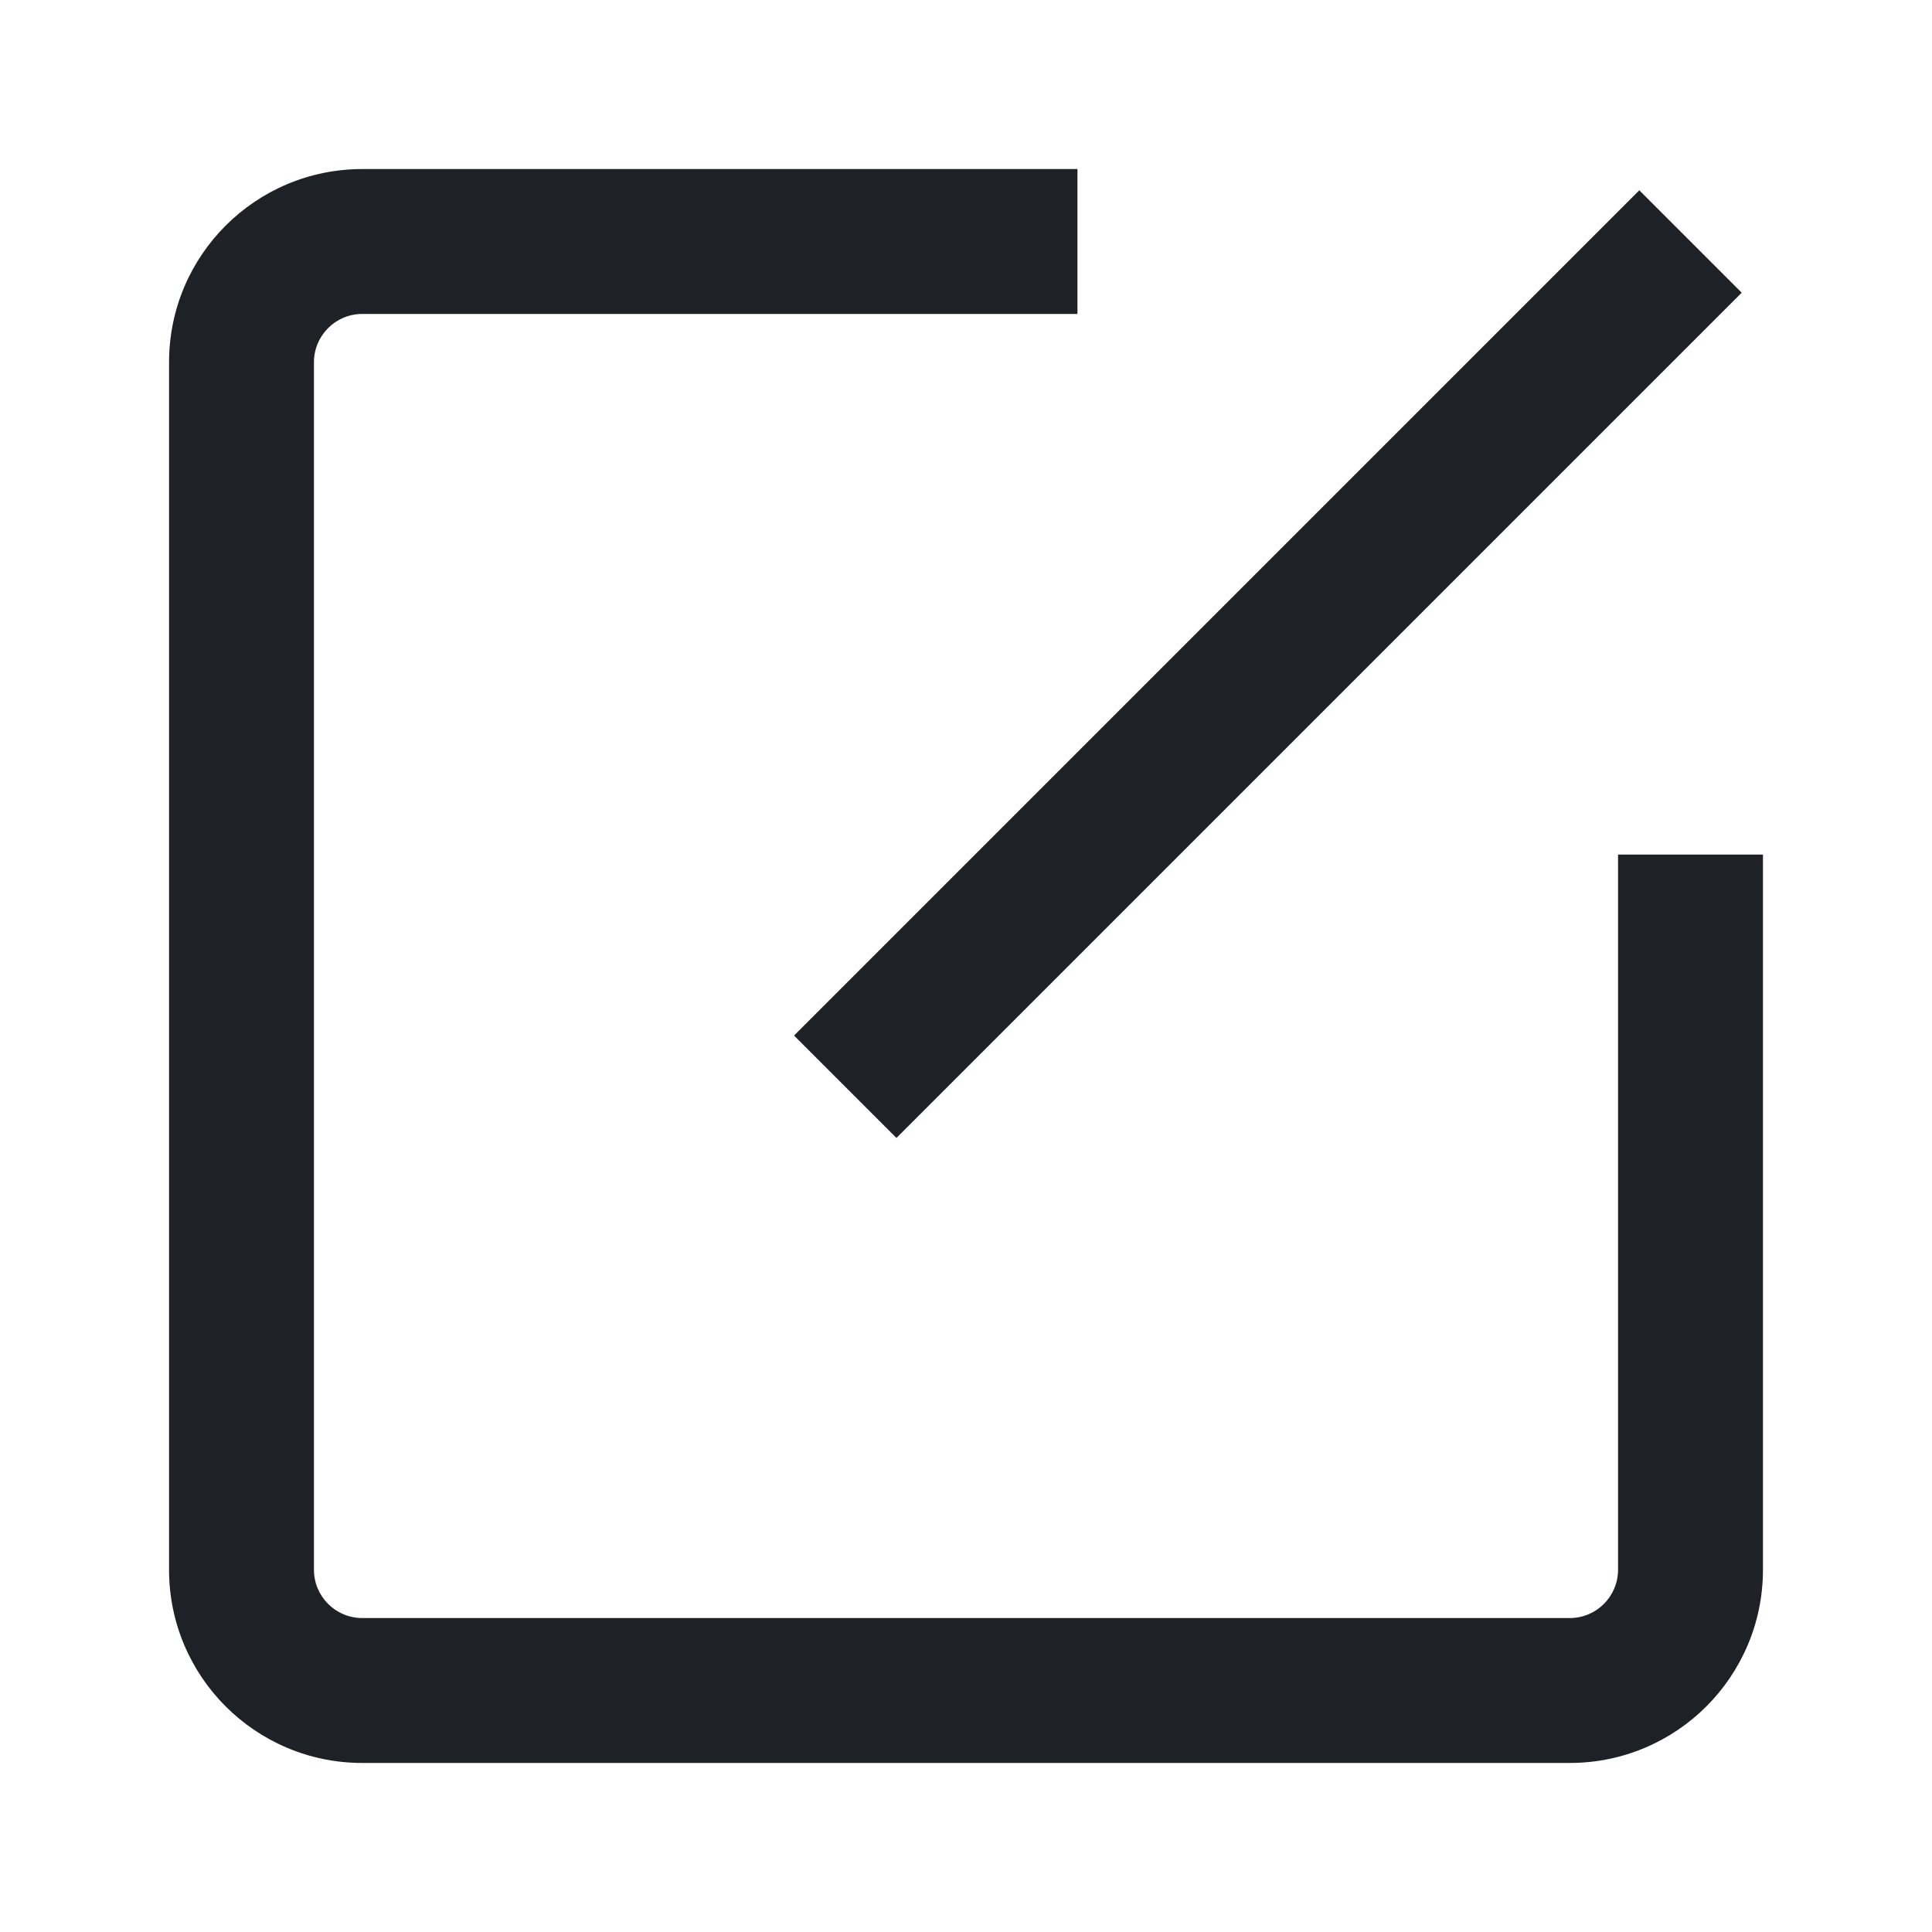 <svg width="16" height="16" viewBox="0 0 16 16" fill="none" xmlns="http://www.w3.org/2000/svg">
<path d="M2.6 3C2.6 2.779 2.779 2.6 3 2.6H8.923V1.4H3C2.116 1.4 1.4 2.116 1.4 3V13C1.4 13.884 2.116 14.6 3 14.6H13C13.884 14.6 14.6 13.884 14.6 13V7.077H13.4V13C13.4 13.221 13.221 13.4 13 13.4H3C2.779 13.4 2.6 13.221 2.6 13V3ZM13.576 1.576L6.576 8.576L7.424 9.424L14.424 2.424L13.576 1.576Z" fill="#1E2226"/>
</svg>
